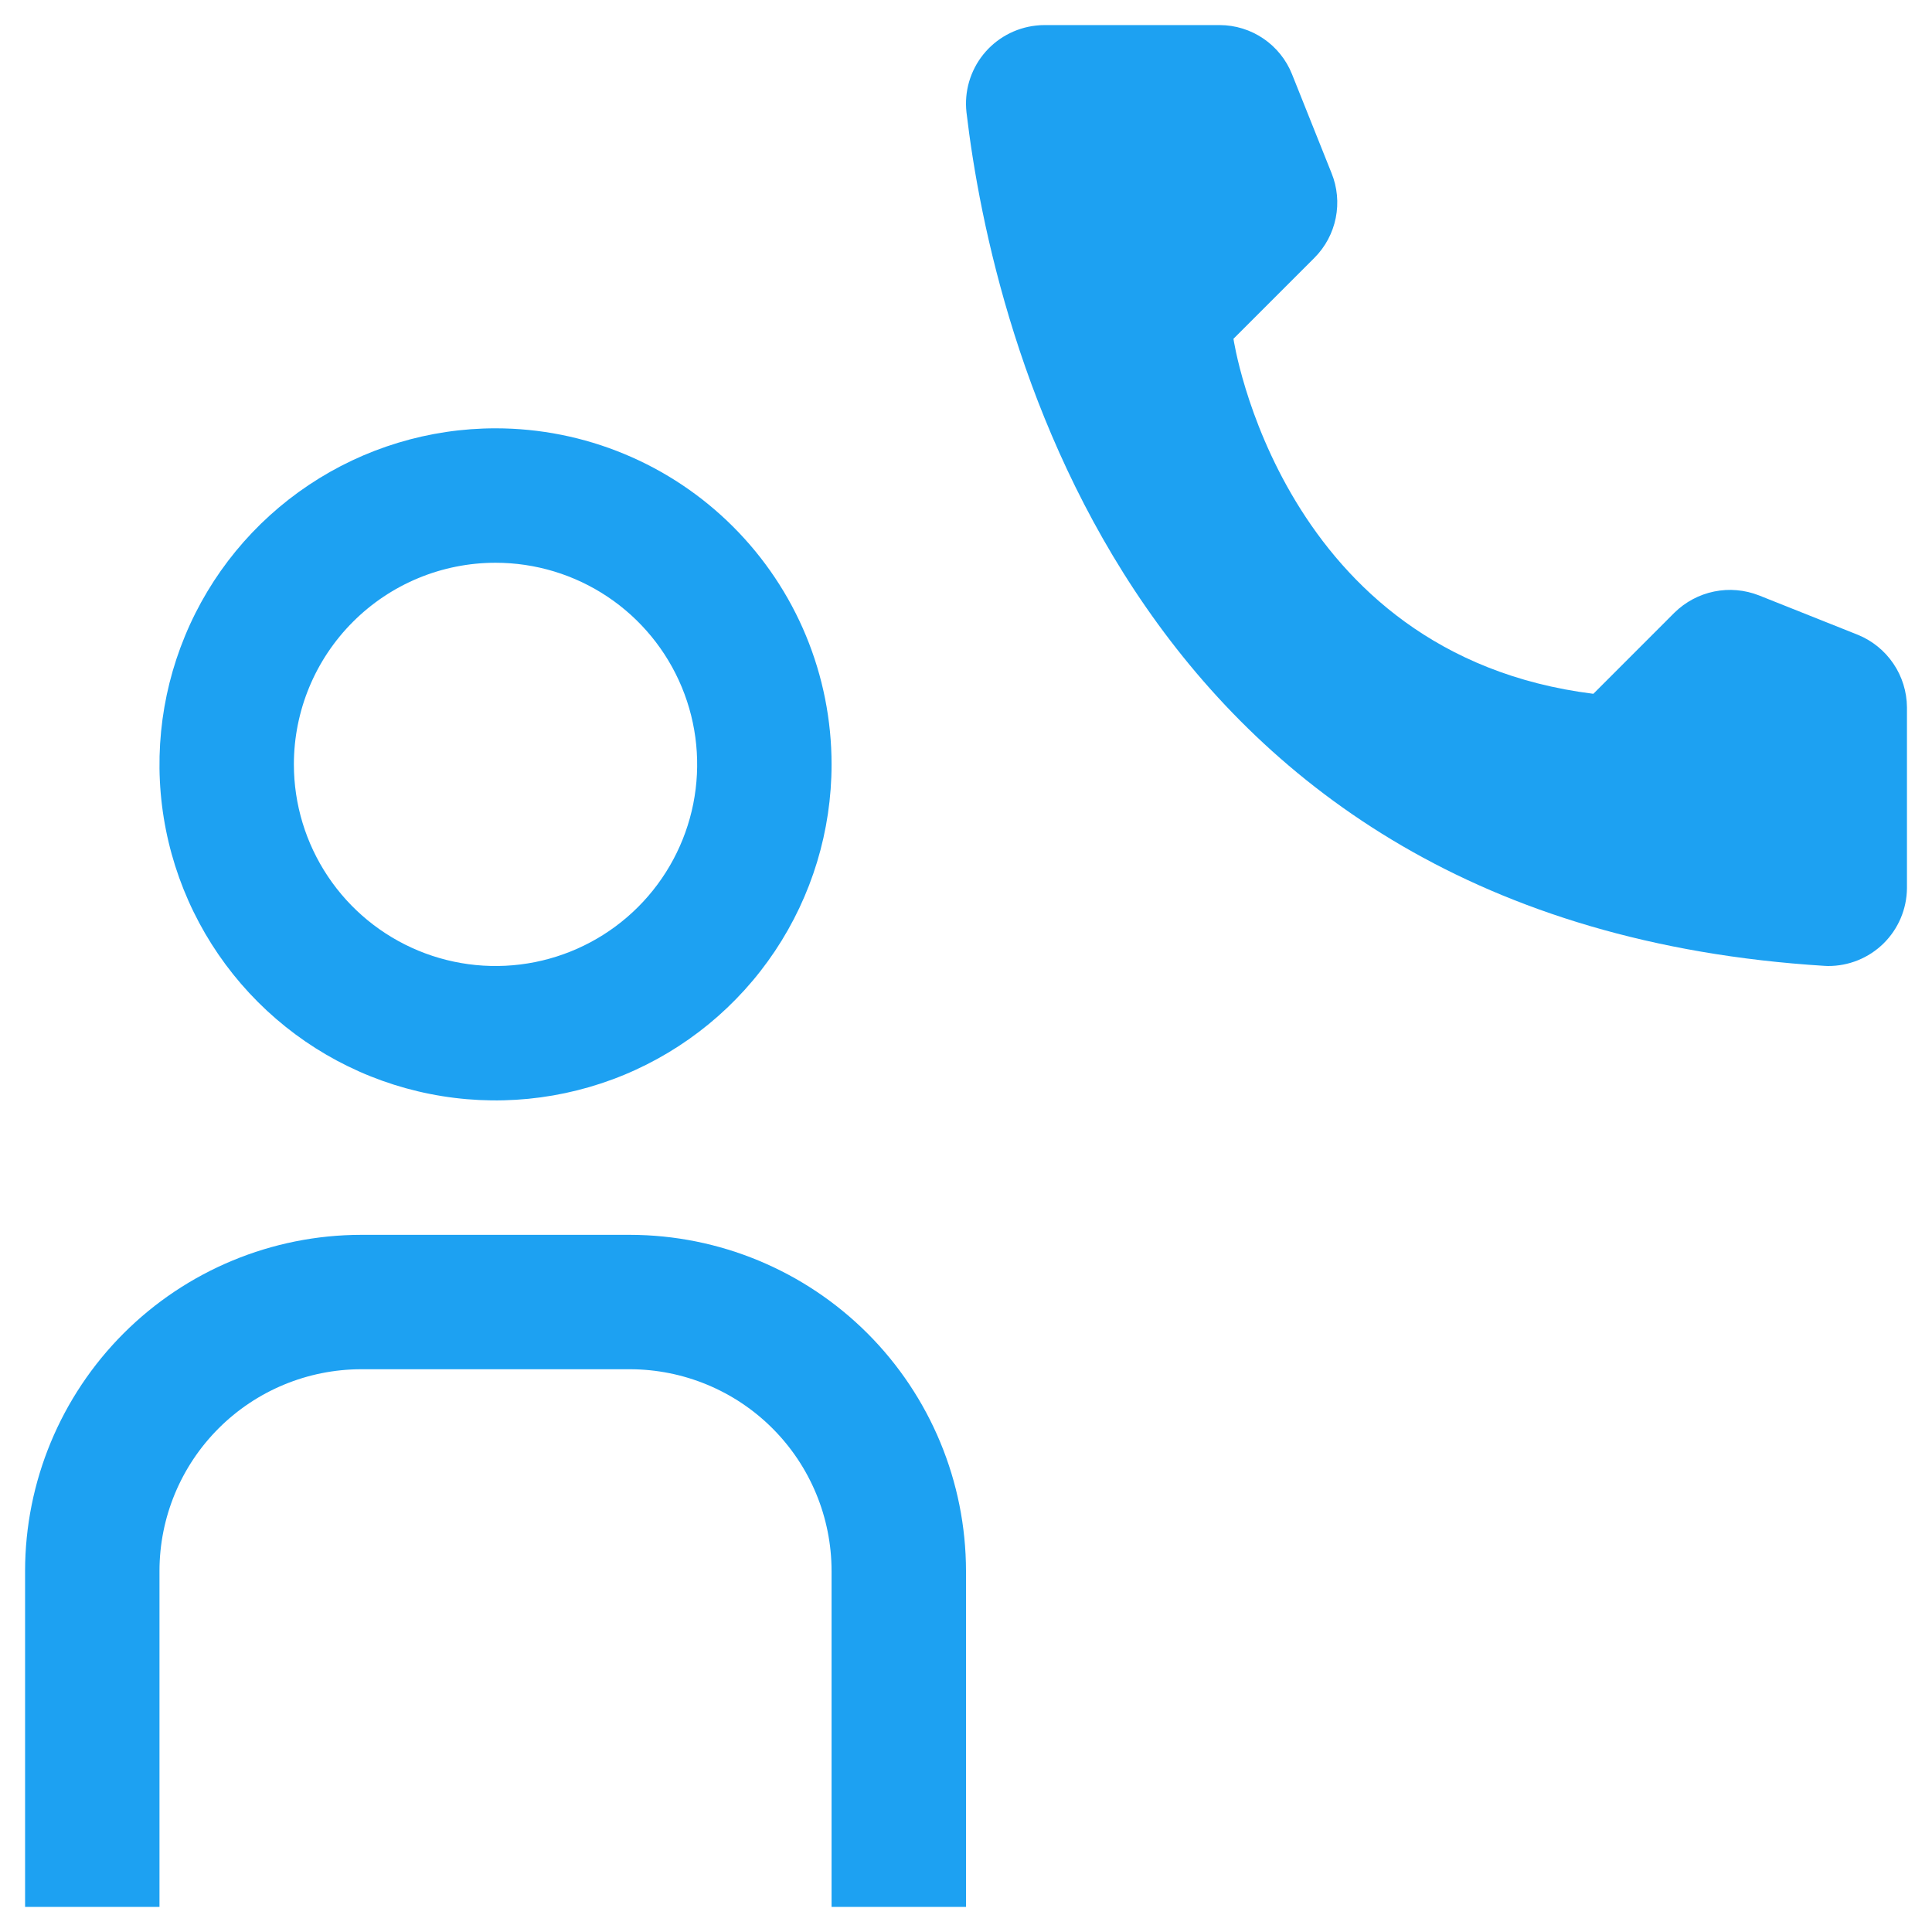 <svg width="75" height="75" viewBox="0 0 53 53" fill="none" xmlns="http://www.w3.org/2000/svg">
<path d="M43.71 19.033L45.933 16.809C46.233 16.514 46.611 16.311 47.023 16.227C47.435 16.142 47.863 16.18 48.255 16.334L50.965 17.414C51.361 17.575 51.7 17.85 51.94 18.204C52.18 18.557 52.309 18.974 52.313 19.402V24.365C52.308 24.936 52.077 25.481 51.67 25.882C51.263 26.282 50.714 26.504 50.143 26.5L50.05 26.496C31.067 25.316 27.238 9.235 26.513 3.081C26.482 2.8 26.506 2.515 26.585 2.243C26.664 1.972 26.795 1.718 26.972 1.497C27.149 1.276 27.367 1.093 27.615 0.956C27.863 0.82 28.135 0.733 28.416 0.702C28.499 0.692 28.583 0.687 28.667 0.688H33.46C33.888 0.689 34.305 0.818 34.659 1.059C35.012 1.299 35.286 1.64 35.444 2.037L36.527 4.747C36.686 5.138 36.726 5.566 36.643 5.979C36.56 6.392 36.358 6.772 36.06 7.071L33.837 9.294C33.837 9.294 35.116 17.96 43.71 19.033Z" fill="#1DA1F2"/>
<path d="M26.5 52.312H22.812V43.094C22.811 41.627 22.228 40.221 21.191 39.184C20.154 38.147 18.748 37.564 17.281 37.562H9.906C8.44 37.564 7.034 38.147 5.997 39.184C4.96 40.221 4.376 41.627 4.375 43.094V52.312H0.688V43.094C0.69 40.65 1.663 38.307 3.391 36.578C5.119 34.85 7.462 33.878 9.906 33.875H17.281C19.725 33.878 22.068 34.85 23.797 36.578C25.525 38.307 26.497 40.65 26.5 43.094V52.312Z" fill="#1DA1F2"/>
<path d="M13.594 15.438C14.688 15.438 15.757 15.762 16.667 16.37C17.576 16.977 18.285 17.841 18.704 18.852C19.123 19.863 19.232 20.975 19.019 22.048C18.805 23.121 18.279 24.106 17.505 24.88C16.731 25.654 15.746 26.18 14.673 26.394C13.6 26.607 12.488 26.498 11.477 26.079C10.466 25.66 9.602 24.951 8.995 24.042C8.387 23.132 8.062 22.063 8.062 20.969C8.062 19.502 8.645 18.095 9.683 17.058C10.72 16.02 12.127 15.438 13.594 15.438ZM13.594 11.75C11.771 11.75 9.988 12.291 8.472 13.304C6.956 14.317 5.774 15.756 5.077 17.441C4.379 19.125 4.196 20.979 4.552 22.767C4.908 24.555 5.786 26.198 7.075 27.487C8.364 28.777 10.007 29.655 11.795 30.01C13.584 30.366 15.437 30.183 17.122 29.486C18.806 28.788 20.246 27.606 21.259 26.09C22.272 24.574 22.812 22.792 22.812 20.969C22.812 19.758 22.574 18.559 22.111 17.441C21.648 16.322 20.968 15.306 20.112 14.45C19.256 13.594 18.24 12.915 17.122 12.452C16.003 11.988 14.804 11.75 13.594 11.75Z" fill="#1DA1F2"/>
</svg>
